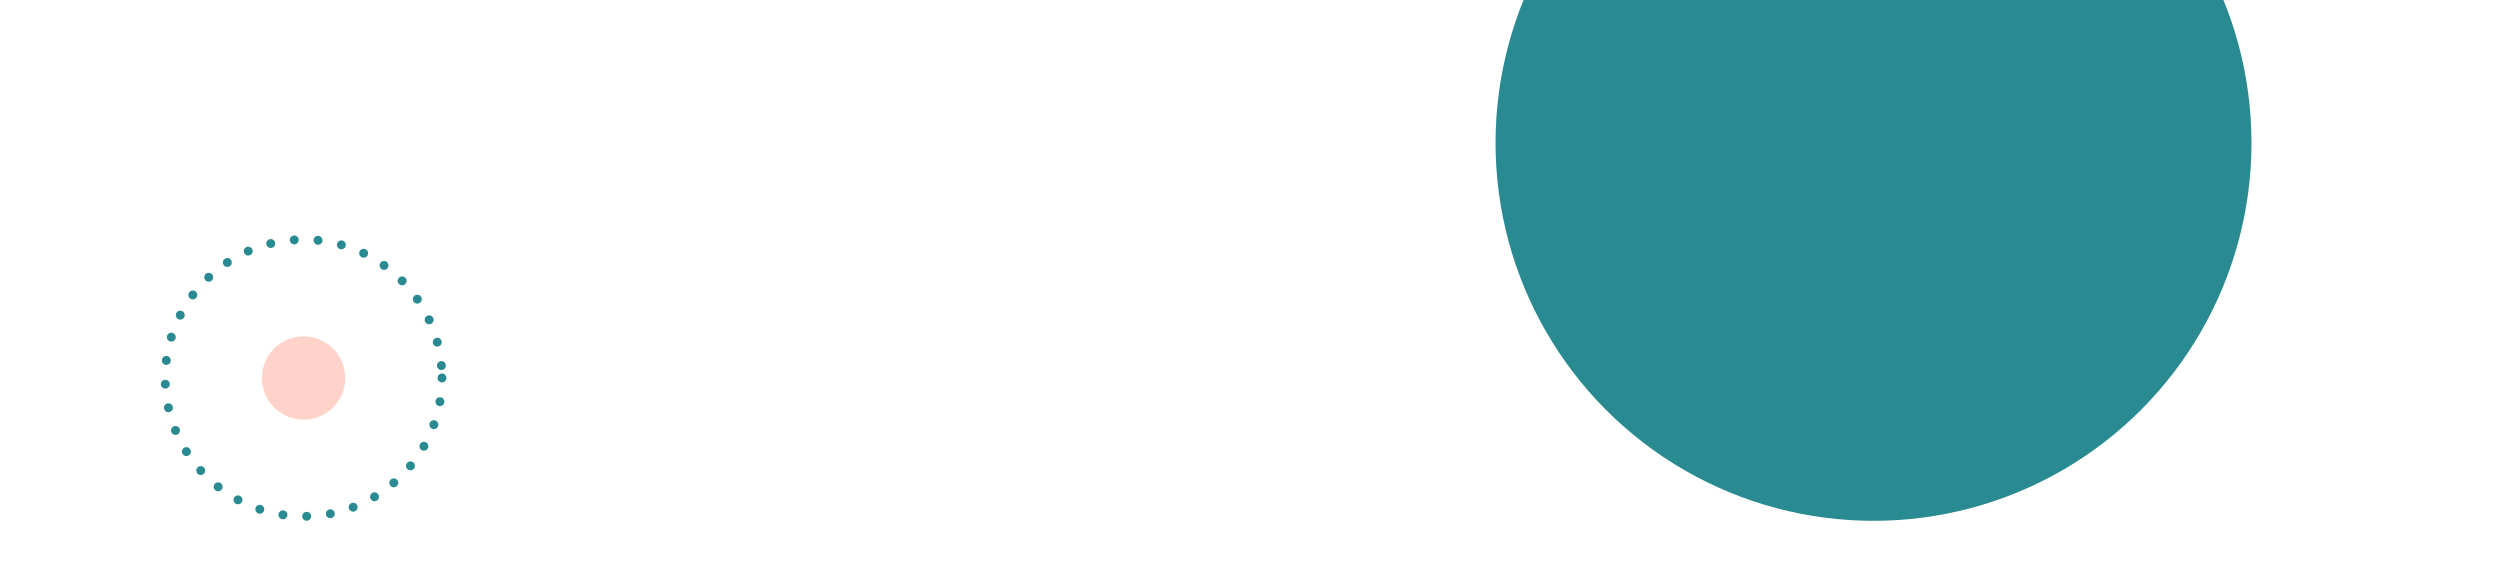 <svg xmlns="http://www.w3.org/2000/svg" xmlns:xlink="http://www.w3.org/1999/xlink" viewBox="0 0 1680 391">
  <defs>
    <clipPath id="clip-path">
      <path id="Rectangle_262" data-name="Rectangle 262" d="M0,0H1670a10,10,0,0,1,10,10V391a0,0,0,0,1,0,0H0a0,0,0,0,1,0,0V0A0,0,0,0,1,0,0Z" transform="translate(0 5173)" fill="#00af92"/>
    </clipPath>
  </defs>
  <g id="Groupe_369" data-name="Groupe 369" transform="translate(0 -5624)">
    <g id="Groupe_de_masques_16" data-name="Groupe de masques 16" transform="translate(0 451)" clip-path="url(#clip-path)">
      <circle id="Ellipse_685" data-name="Ellipse 685" cx="254" cy="254" r="254" transform="translate(1005 5015)" fill="#298b91"/>
    </g>
    <circle id="Ellipse_142" data-name="Ellipse 142" cx="28" cy="28" r="28" transform="translate(176 5850)" fill="#ffd3c9"/>
    <g id="Ellipse_141" data-name="Ellipse 141" transform="translate(108 5782)" fill="none" stroke="#298b91" stroke-linecap="round" stroke-width="6" stroke-dasharray="0 16">
      <circle cx="96" cy="96" r="96" stroke="none"/>
      <circle cx="96" cy="96" r="93" fill="none"/>
    </g>
  </g>
</svg>
